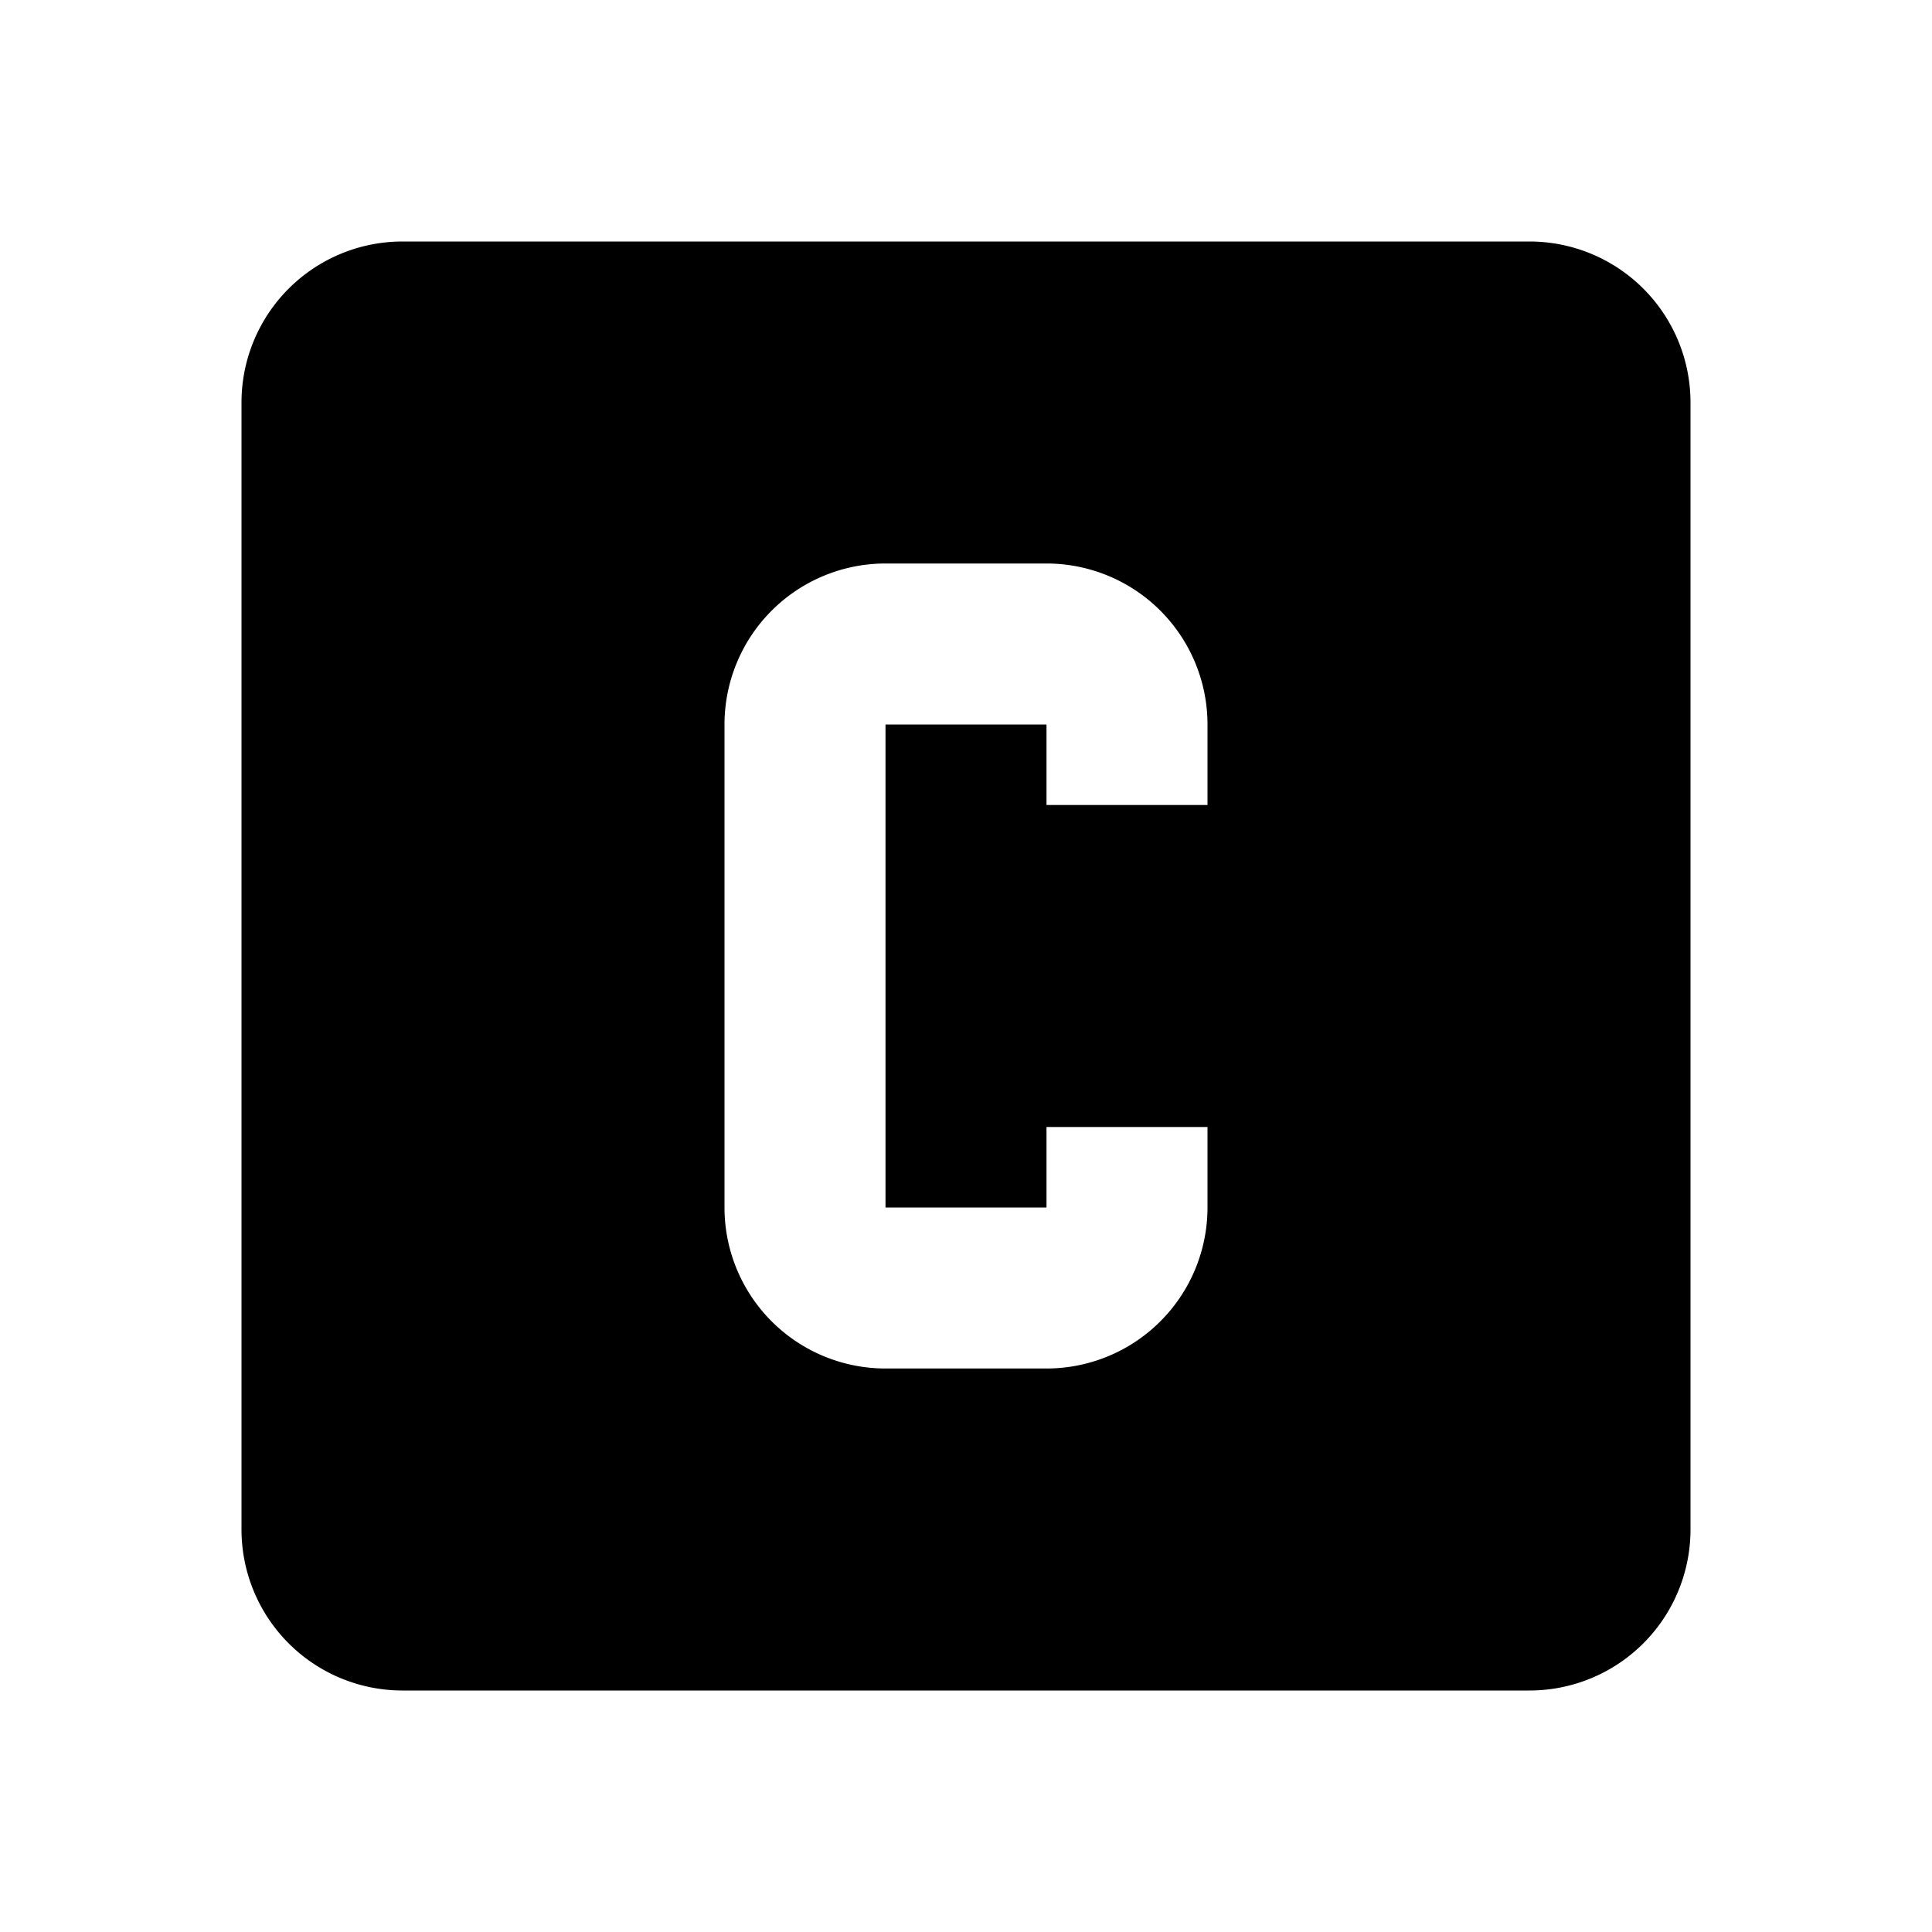 <svg height="24" viewBox="0 0 24 24" width="24" xmlns="http://www.w3.org/2000/svg"><path d="m5 3h14a2 2 0 0 1 2 2v14a2 2 0 0 1 -2 2h-14a2 2 0 0 1 -2-2v-14a2 2 0 0 1 2-2m6 4a2 2 0 0 0 -2 2v6a2 2 0 0 0 2 2h2a2 2 0 0 0 2-2v-1h-2v1h-2v-6h2v1h2v-1a2 2 0 0 0 -2-2z"/></svg>